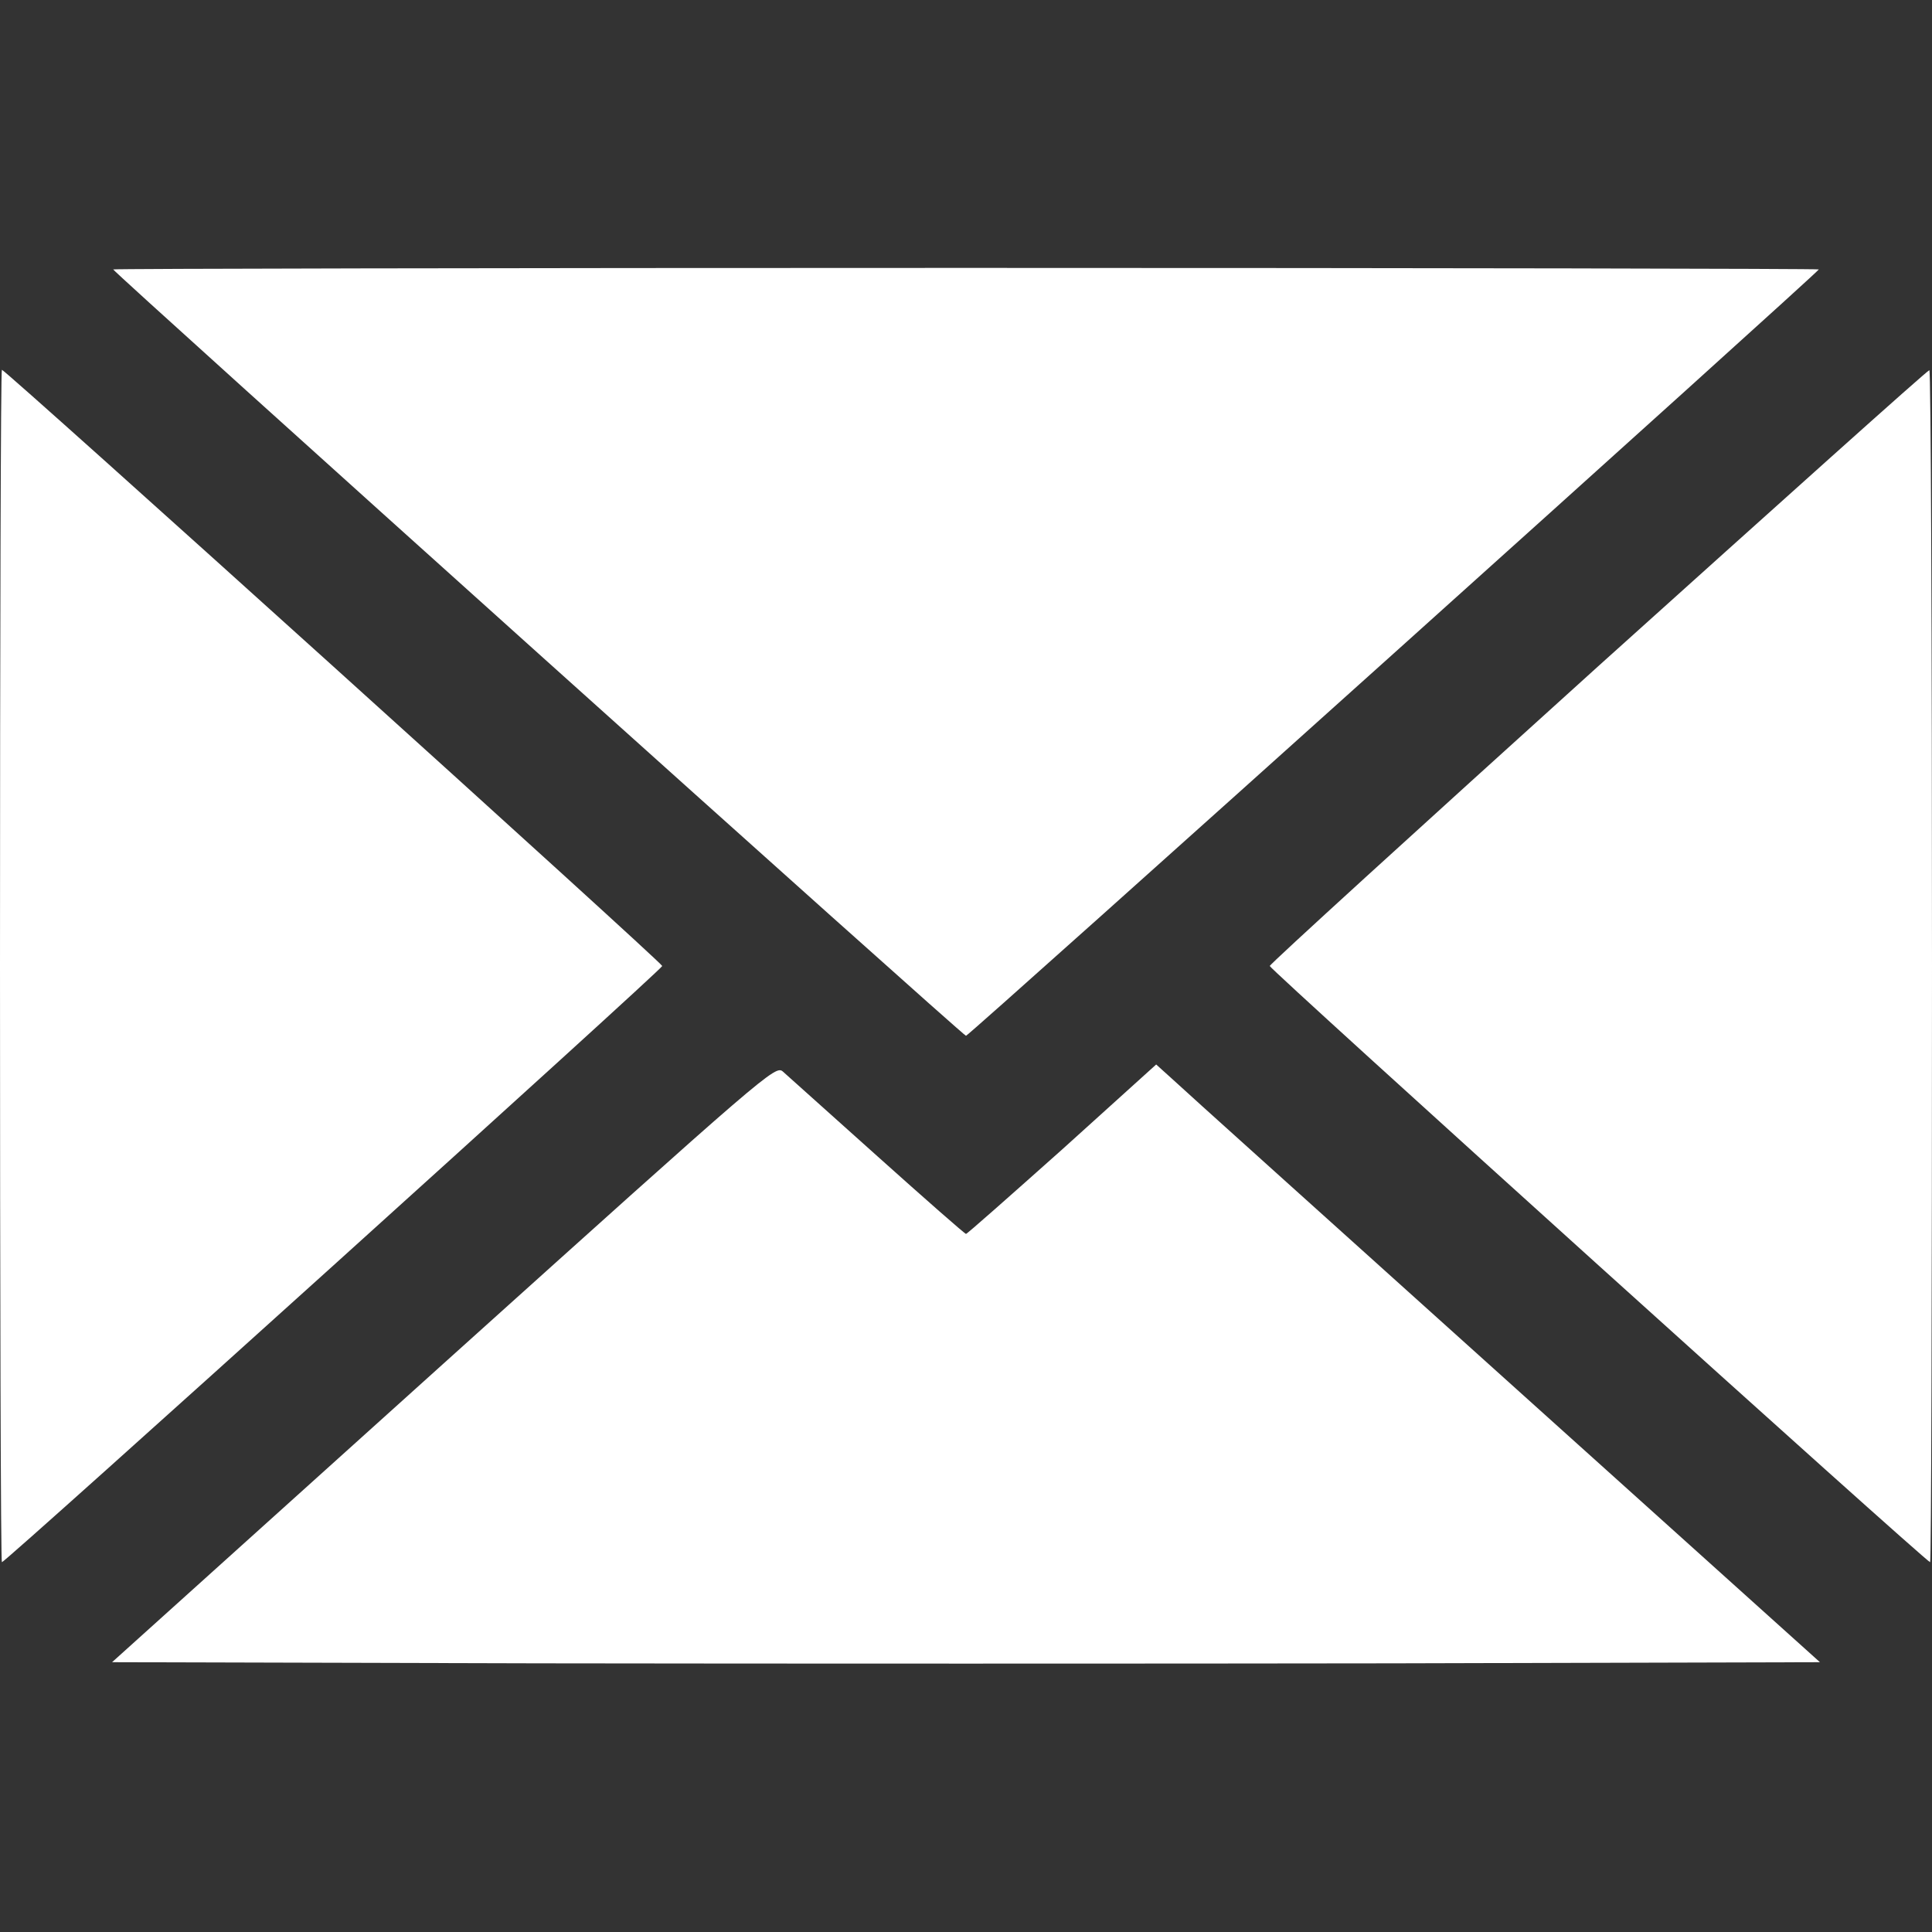 <?xml version="1.0" standalone="no"?>
<svg version="1.0" xmlns="http://www.w3.org/2000/svg"
 width="512pt" height="512pt" viewBox="0 0 512 512"
 preserveAspectRatio="xMidYMid meet">

<rect x="0" y="0" width="512" height="512" fill="#333333" stroke="none"/>

<g transform="translate(0,512) scale(0.1,-0.1)"
fill="#fff" stroke="none">
<path d="M300 4406 c0 -7 2252 -2031 2260 -2031 8 0 2260 2024 2260 2031 0 2
-1017 4 -2260 4 -1243 0 -2260 -2 -2260 -4z"/>
<path d="M0 2560 c0 -869 2 -1580 5 -1580 10 0 1750 1571 1750 1580 0 9 -1740
1580 -1750 1580 -3 0 -5 -711 -5 -1580z"/>
<path d="M4235 3354 c-478 -432 -870 -789 -870 -794 0 -9 1740 -1580 1750
-1580 3 0 5 711 5 1580 0 869 -3 1580 -7 1579 -5 0 -399 -354 -878 -785z"/>
<path d="M1176 1507 l-879 -792 1131 -3 c623 -1 1641 -1 2264 0 l1131 3 -839
755 c-461 415 -857 771 -879 792 l-41 37 -249 -225 c-138 -123 -252 -224 -255
-224 -3 0 -109 93 -235 206 -127 114 -239 214 -250 224 -20 18 -38 2 -899
-773z"/>
</g>
</svg>
